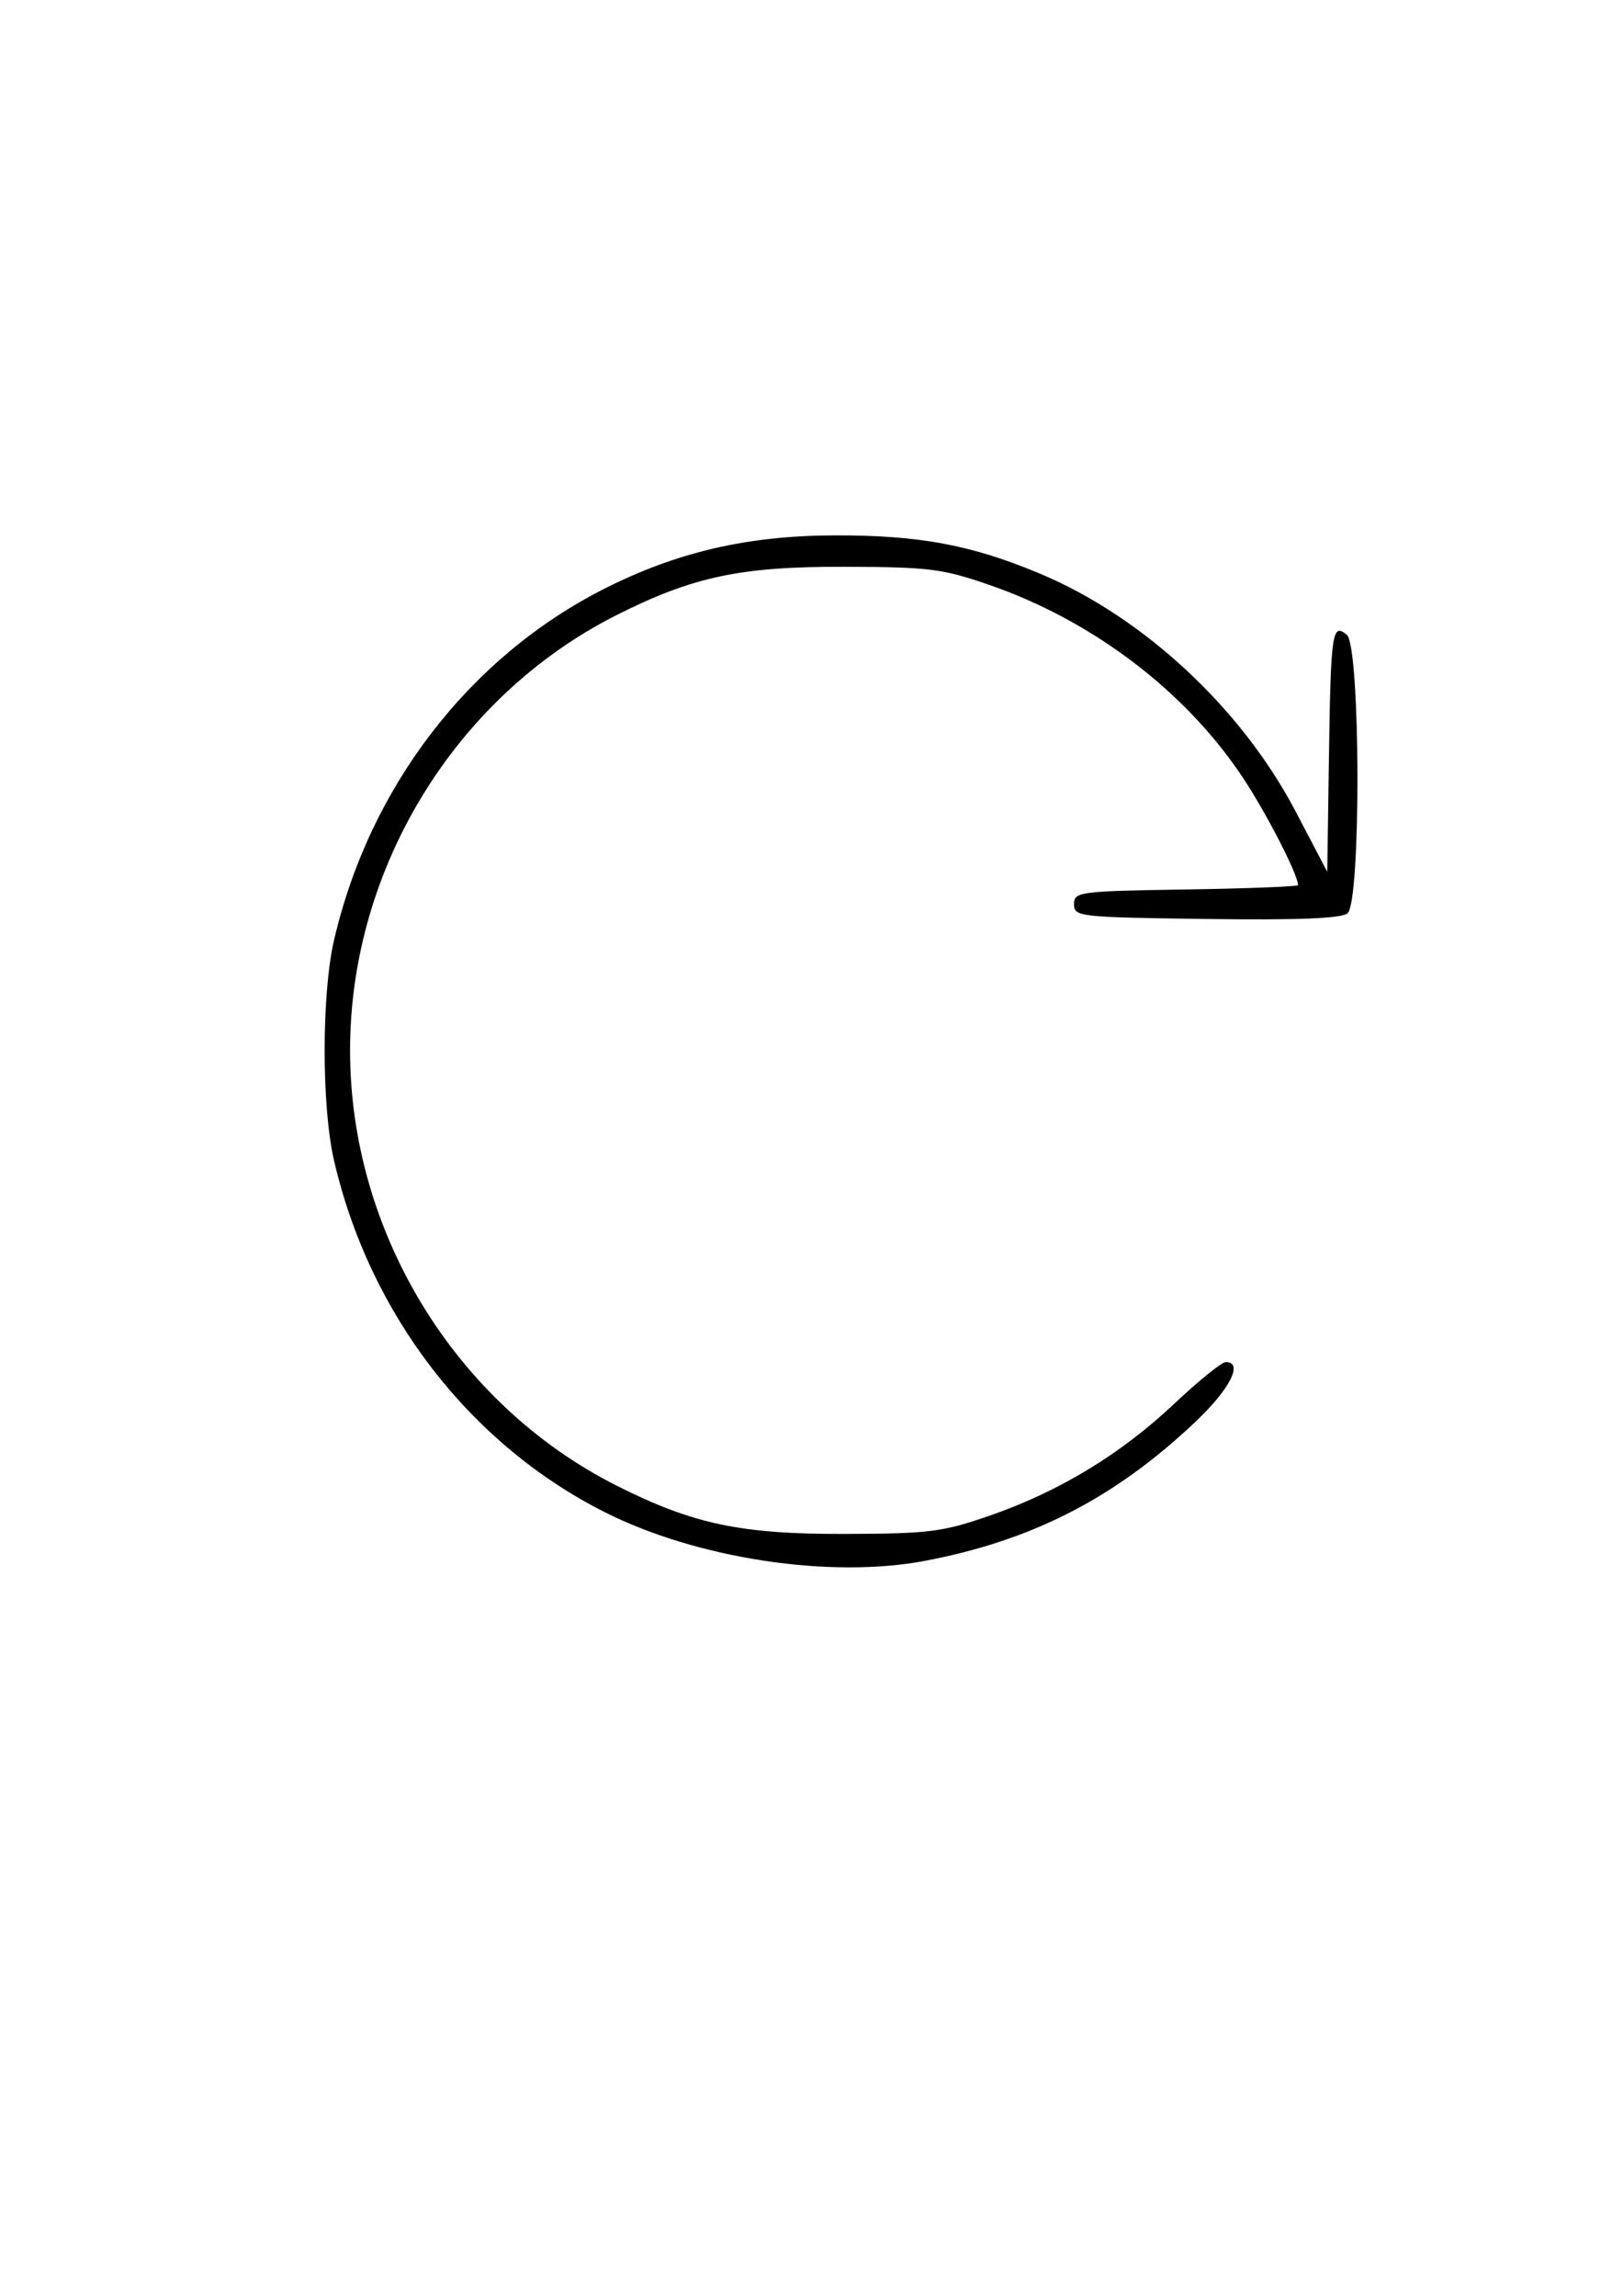 <?xml version="1.0" encoding="UTF-8" standalone="no"?>
<!-- Created with Inkscape (http://www.inkscape.org/) -->

<svg
   width="210mm"
   height="297mm"
   viewBox="0 0 210 297"
   version="1.1"
   id="svg5"
   xml:space="preserve"
   inkscape:version="1.2.1 (9c6d41e410, 2022-07-14)"
   sodipodi:docname="Replay.svg"
   xmlns:inkscape="http://www.inkscape.org/namespaces/inkscape"
   xmlns:sodipodi="http://sodipodi.sourceforge.net/DTD/sodipodi-0.dtd"
   xmlns="http://www.w3.org/2000/svg"
   xmlns:svg="http://www.w3.org/2000/svg"><sodipodi:namedview
     id="namedview7"
     pagecolor="#ffffff"
     bordercolor="#999999"
     borderopacity="1"
     inkscape:showpageshadow="0"
     inkscape:pageopacity="0"
     inkscape:pagecheckerboard="0"
     inkscape:deskcolor="#d1d1d1"
     inkscape:document-units="mm"
     showgrid="false"
     inkscape:zoom="0.37282197"
     inkscape:cx="-140.81788"
     inkscape:cy="380.87884"
     inkscape:window-width="1920"
     inkscape:window-height="1017"
     inkscape:window-x="-8"
     inkscape:window-y="-8"
     inkscape:window-maximized="1"
     inkscape:current-layer="layer1" /><defs
     id="defs2" /><g
     inkscape:label="Layer 1"
     inkscape:groupmode="layer"
     id="layer1"><path
       style="fill:#000000;stroke-width:0.84"
       d="m 119.762,201.906 c 13.883,-2.651 24.569,-8.158 34.957,-18.013 4.443,-4.215 6.197,-7.688 3.883,-7.688 -0.521,0 -3.517,2.423 -6.656,5.385 -6.923,6.531 -14.919,11.378 -23.9,14.488 -6.117,2.118 -7.816,2.33 -18.903,2.359 -13.328,0.035 -19.535,-1.287 -29.38,-6.257 -20.857,-10.528 -34.469,-32.762 -34.469,-56.3 0,-23.538 13.612,-45.771 34.469,-56.3 9.845,-4.97 16.052,-6.292 29.38,-6.257 11.087,0.029 12.786,0.241 18.903,2.359 13.334,4.617 25.329,13.728 32.73,24.862 3.087,4.643 7.175,12.6 7.175,13.963 0,0.182 -6.521,0.434 -14.492,0.56 -13.855,0.22 -14.492,0.304 -14.492,1.91 0,1.618 0.636,1.689 17.115,1.908 11.915,0.158 17.467,-0.064 18.273,-0.733 1.769,-1.468 1.684,-34.557 -0.093,-36.032 -1.897,-1.574 -2.073,-0.36 -2.313,15.954 l -0.217,14.702 -4.099,-7.817 c -6.994,-13.336 -19.701,-25.149 -33.083,-30.754 -8.905,-3.73 -15.669,-4.984 -26.666,-4.945 -11.171,0.04 -20.286,2.156 -29.659,6.888 -17.466,8.817 -30.402,25.615 -35,45.45 -1.628,7.022 -1.628,21.542 0,28.564 4.598,19.835 17.533,36.633 35,45.45 11.946,6.03 29.215,8.647 41.538,6.294 z"
       id="path302"
       sodipodi:nodetypes="ssscscsssccsscscssccsscsscsss" /></g></svg>
